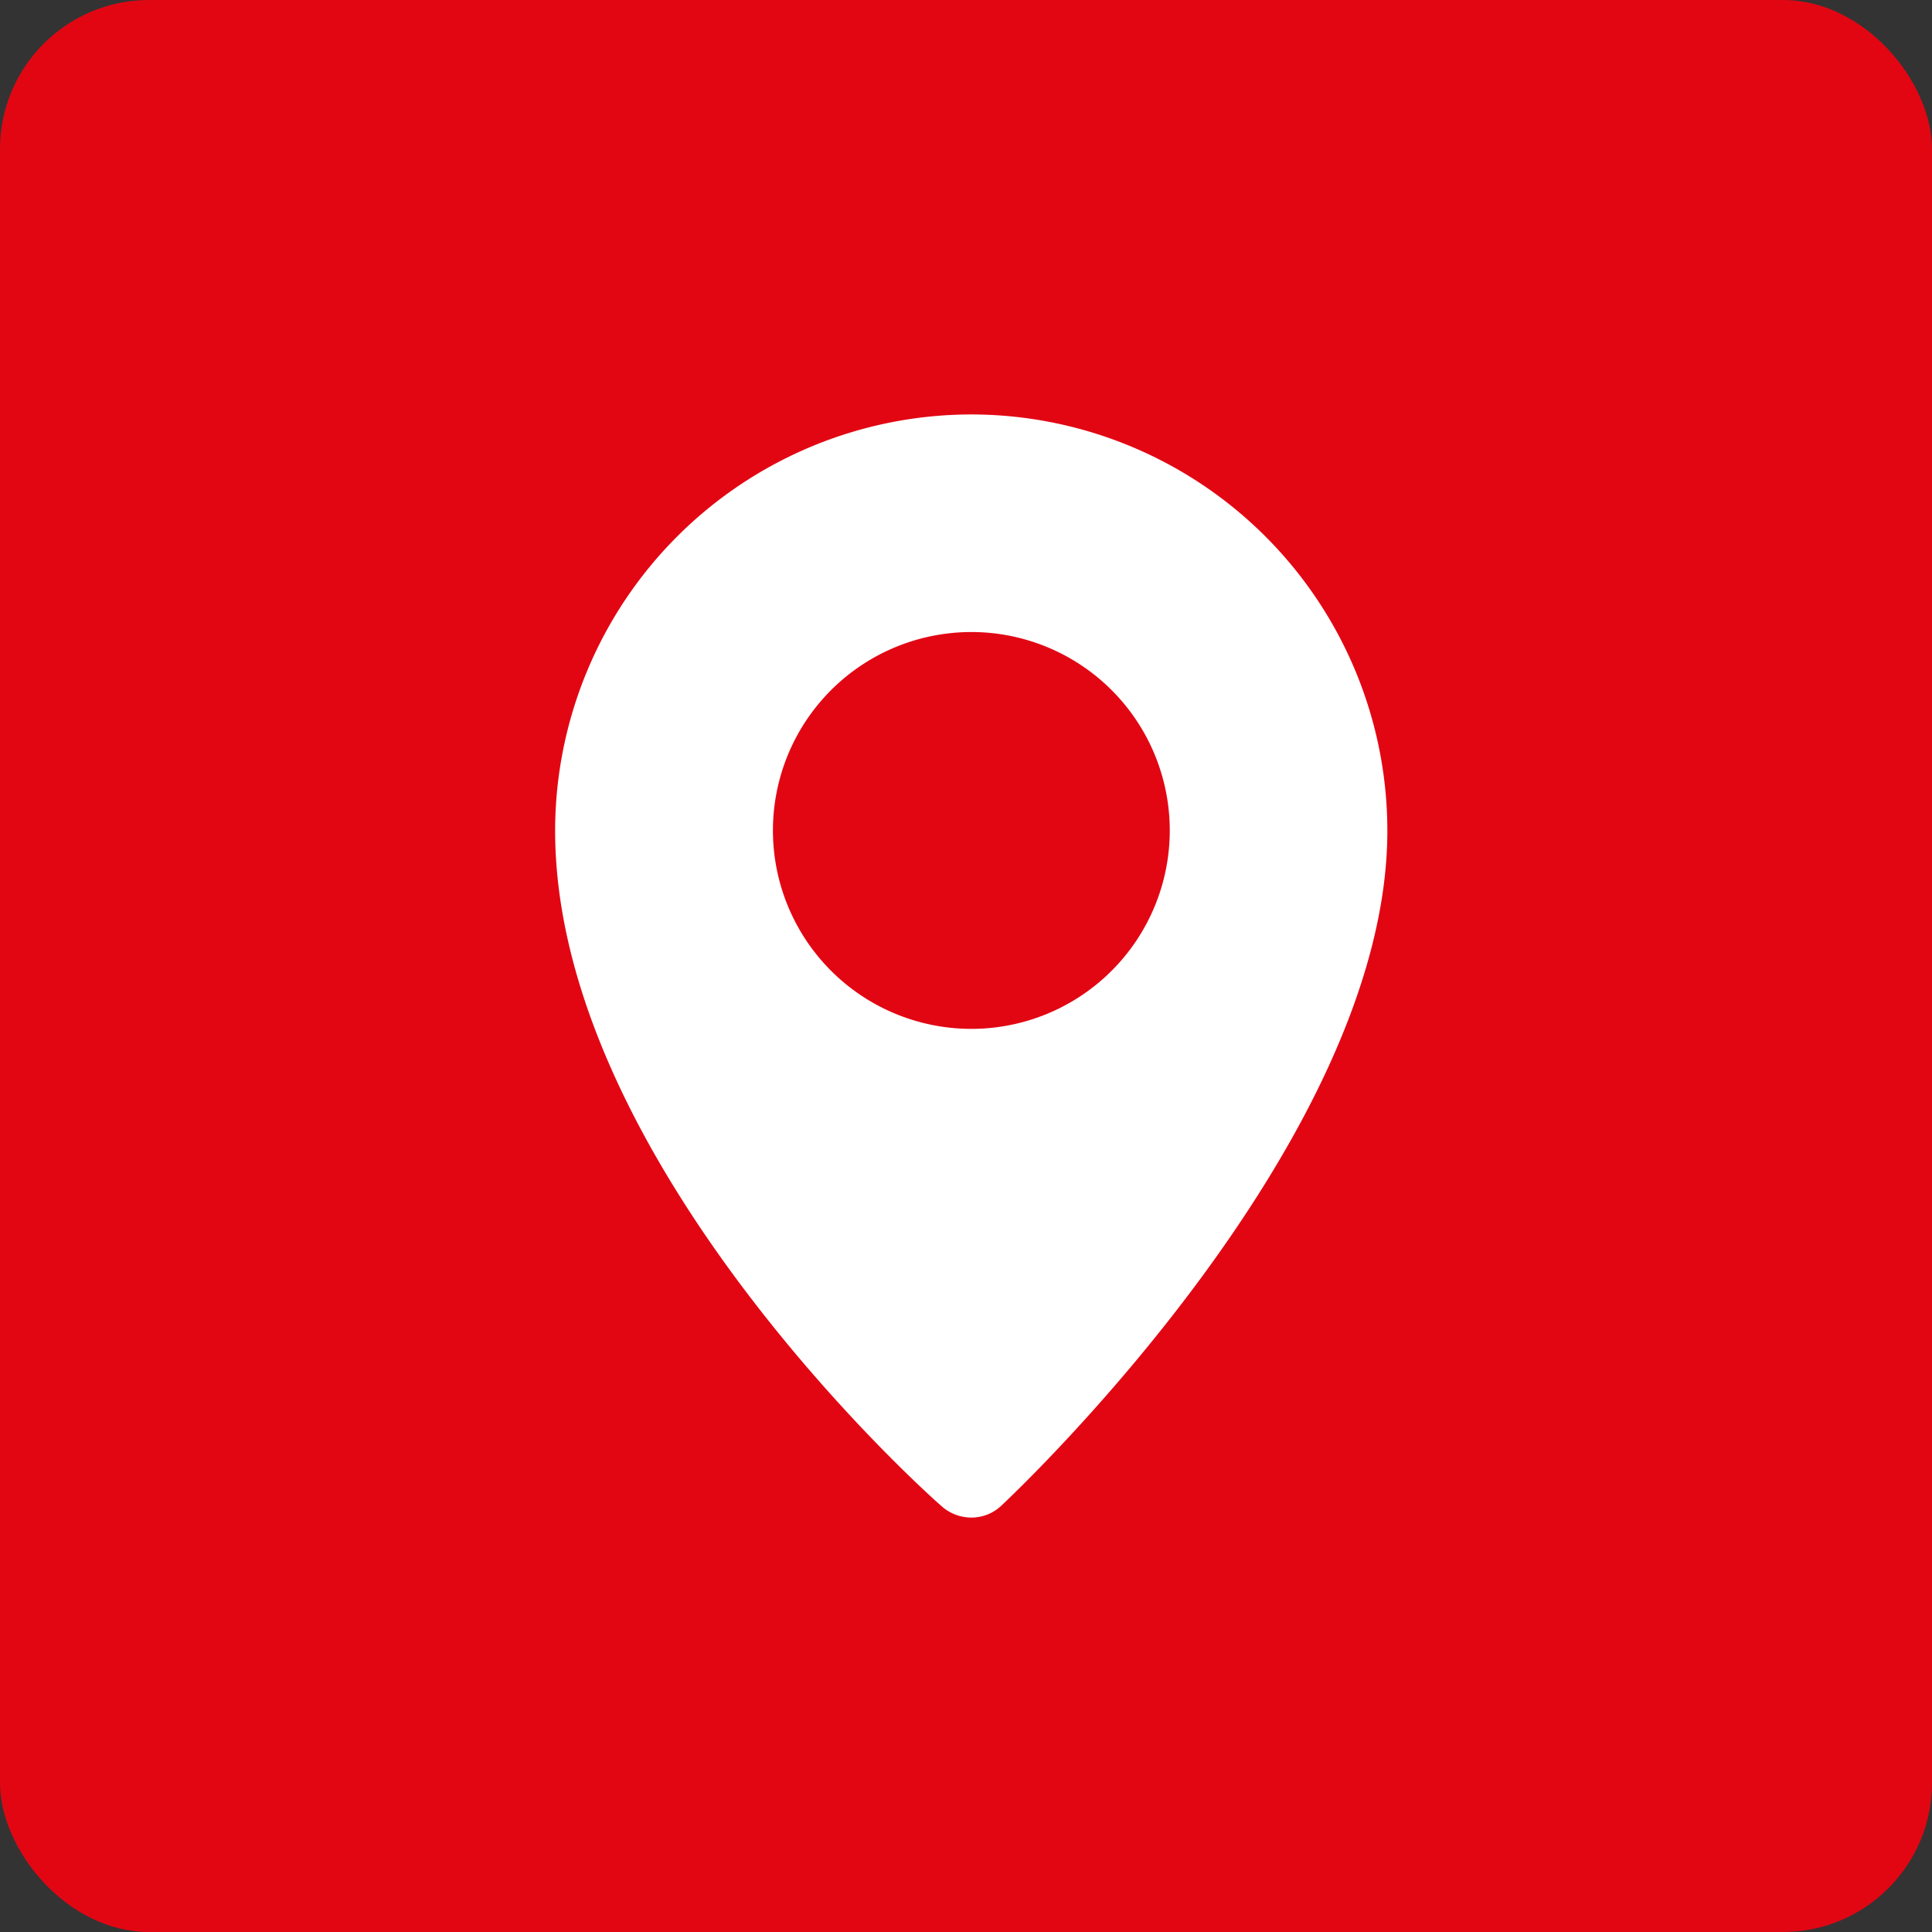<svg xmlns="http://www.w3.org/2000/svg" viewBox="0 0 86.66 86.66"><rect x="0" y="0" width="86.66" height="86.66" fill="#333333" stroke="none"/><defs><style>.cls-1{fill:#e20613;}.cls-2{fill:#fff;}</style></defs><title>location</title><g id="Layer_2" data-name="Layer 2"><g id="Camada_1" data-name="Camada 1"><rect class="cls-1" width="86.66" height="86.66" rx="6.69"/><path class="cls-2" d="M43.57,18.59A18.69,18.69,0,0,0,24.9,37.25C24.9,52.07,41.57,67,42.27,67.59a2,2,0,0,0,1.3.48,1.94,1.94,0,0,0,1.33-.52c.71-.66,17.33-16.37,17.33-30.29A18.68,18.68,0,0,0,43.57,18.59Zm0,27.56a8.9,8.9,0,1,1,8.9-8.89,8.9,8.9,0,0,1-8.9,8.89Z"/></g></g></svg>